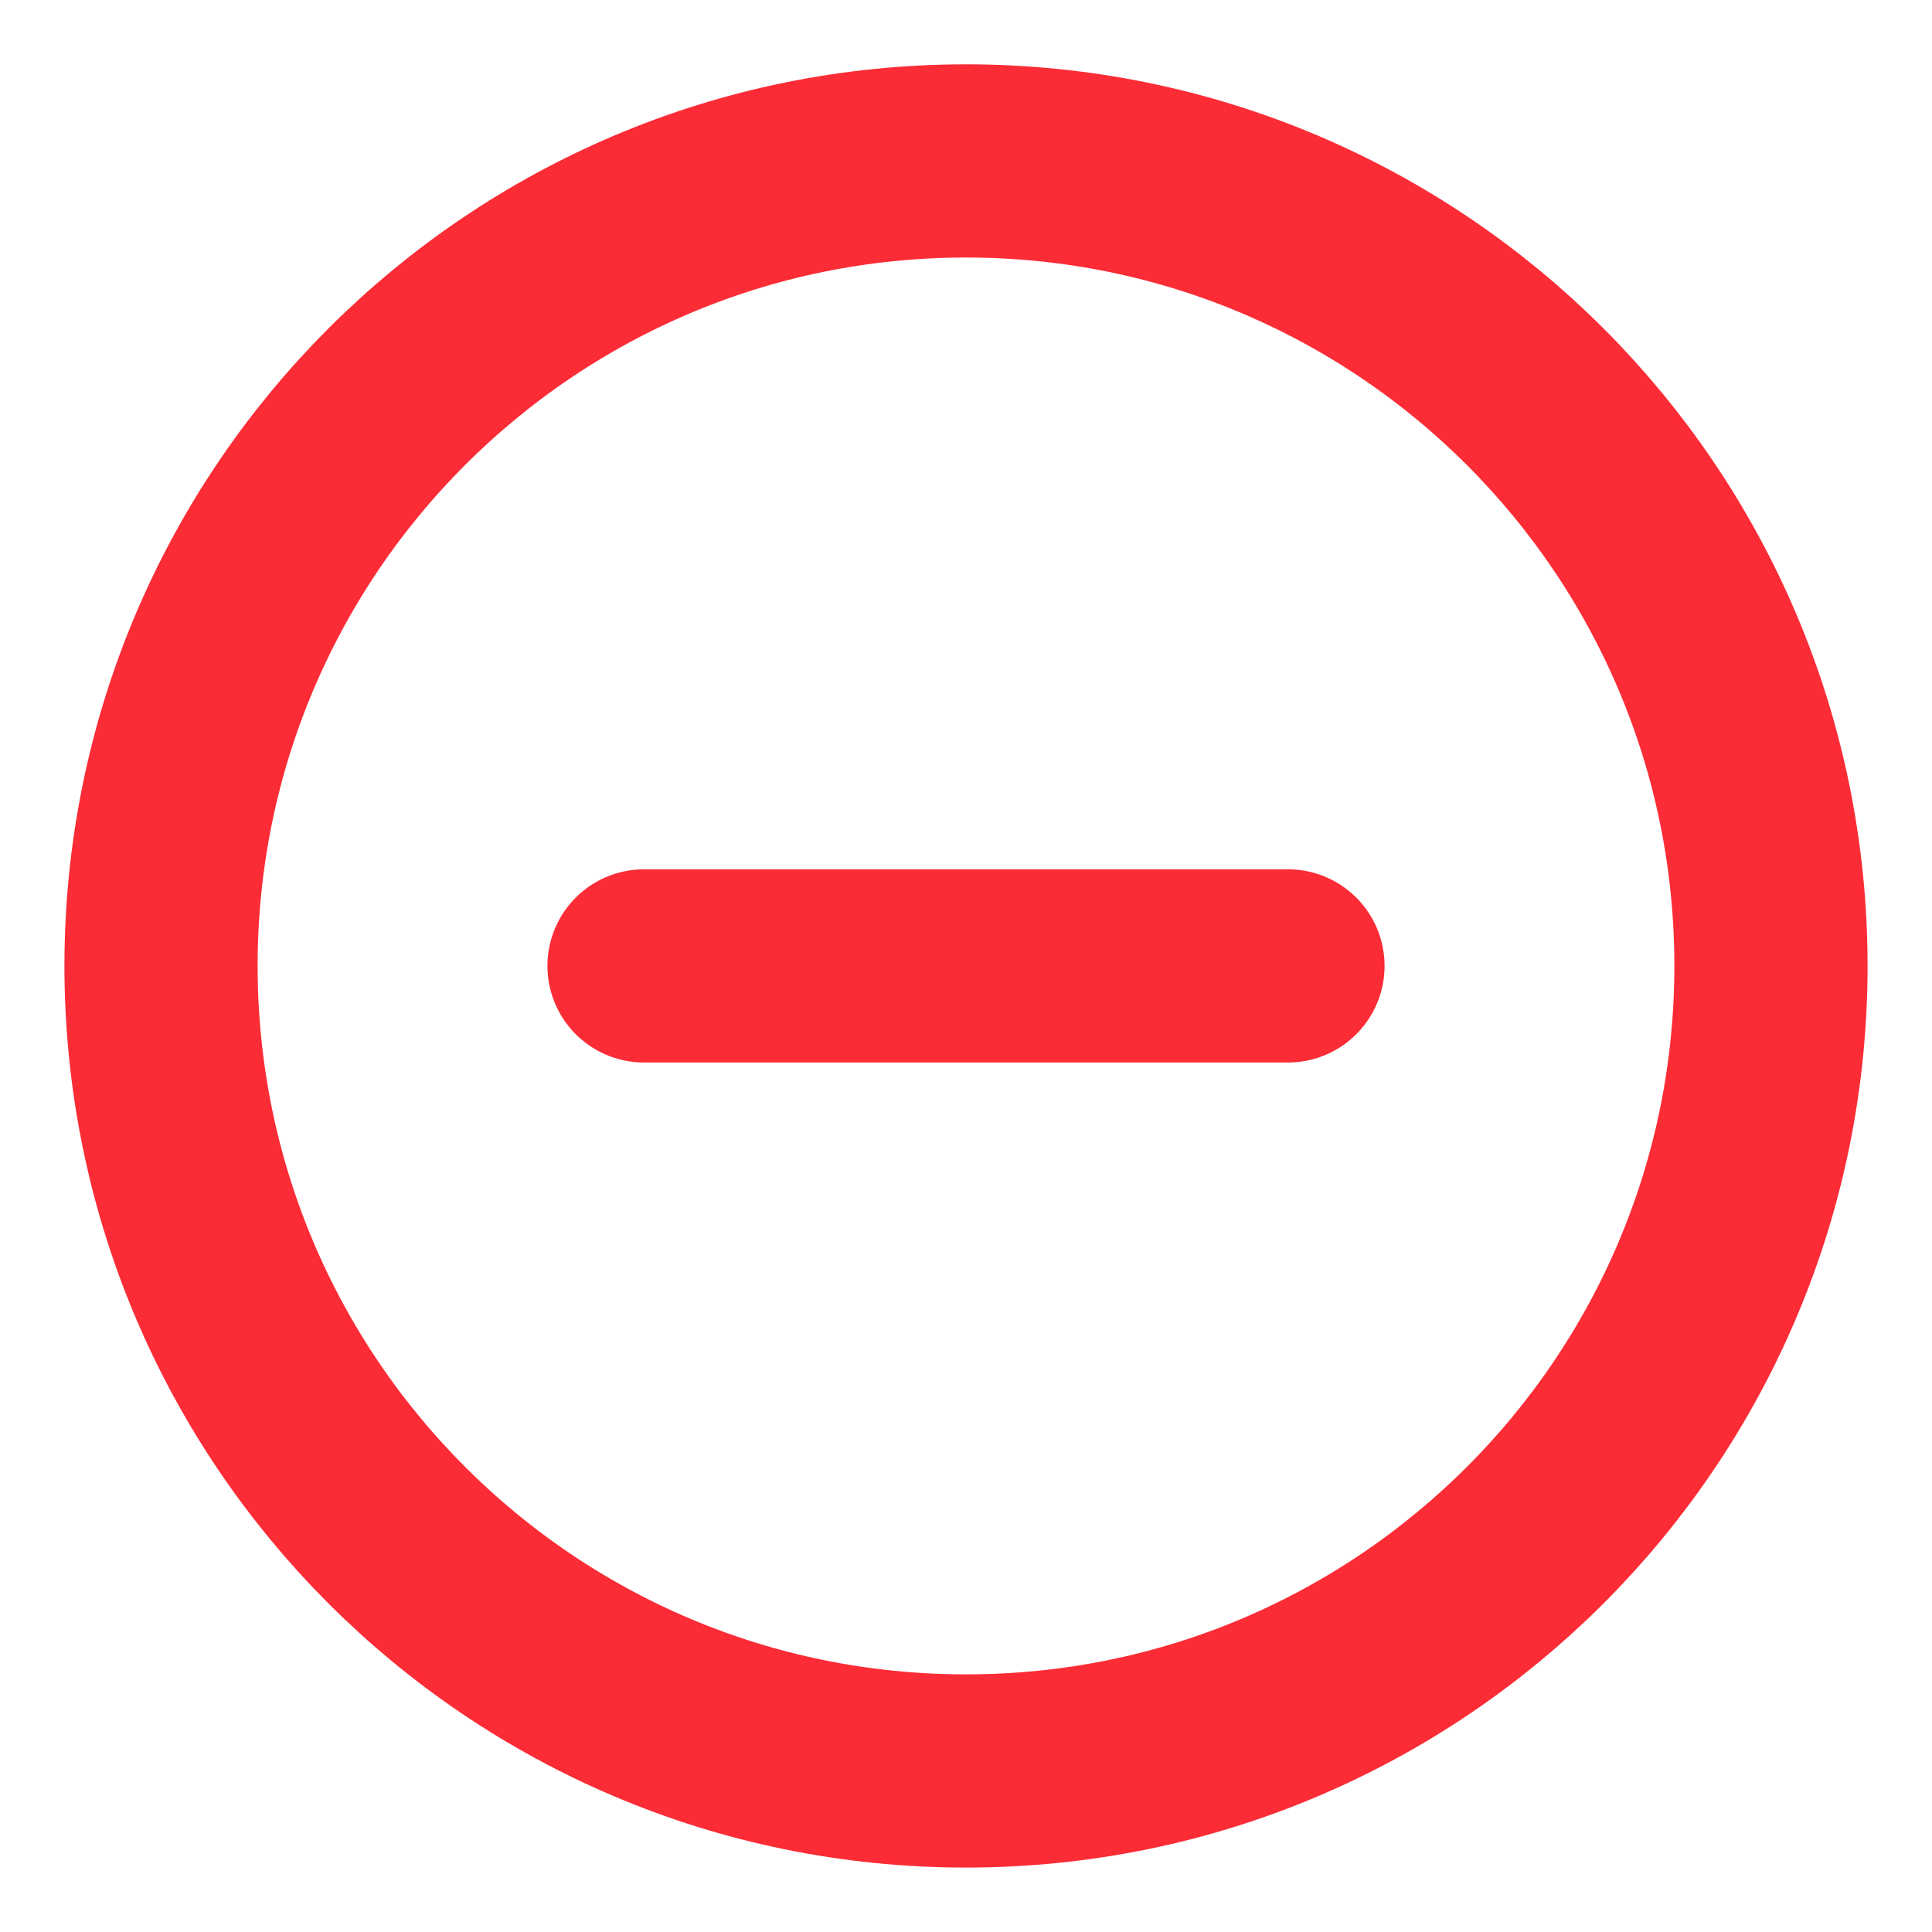 <svg width="20" height="20" viewBox="0 0 20 20" fill="none" xmlns="http://www.w3.org/2000/svg">
<g clip-path="url(#clip0_1098_1039)">
<path d="M6.667 9.999H13.333M18.333 9.999C18.333 14.602 14.602 18.333 10 18.333C5.397 18.333 1.667 14.602 1.667 9.999C1.667 5.397 5.397 1.666 10 1.666C14.602 1.666 18.333 5.397 18.333 9.999Z" stroke="#FB2C36" stroke-width="2" stroke-linecap="round" stroke-linejoin="round"/>
</g>
<defs>
<clipPath id="clip0_1098_1039">
<rect width="20" height="20" fill="white"/>
</clipPath>
</defs>
</svg>
